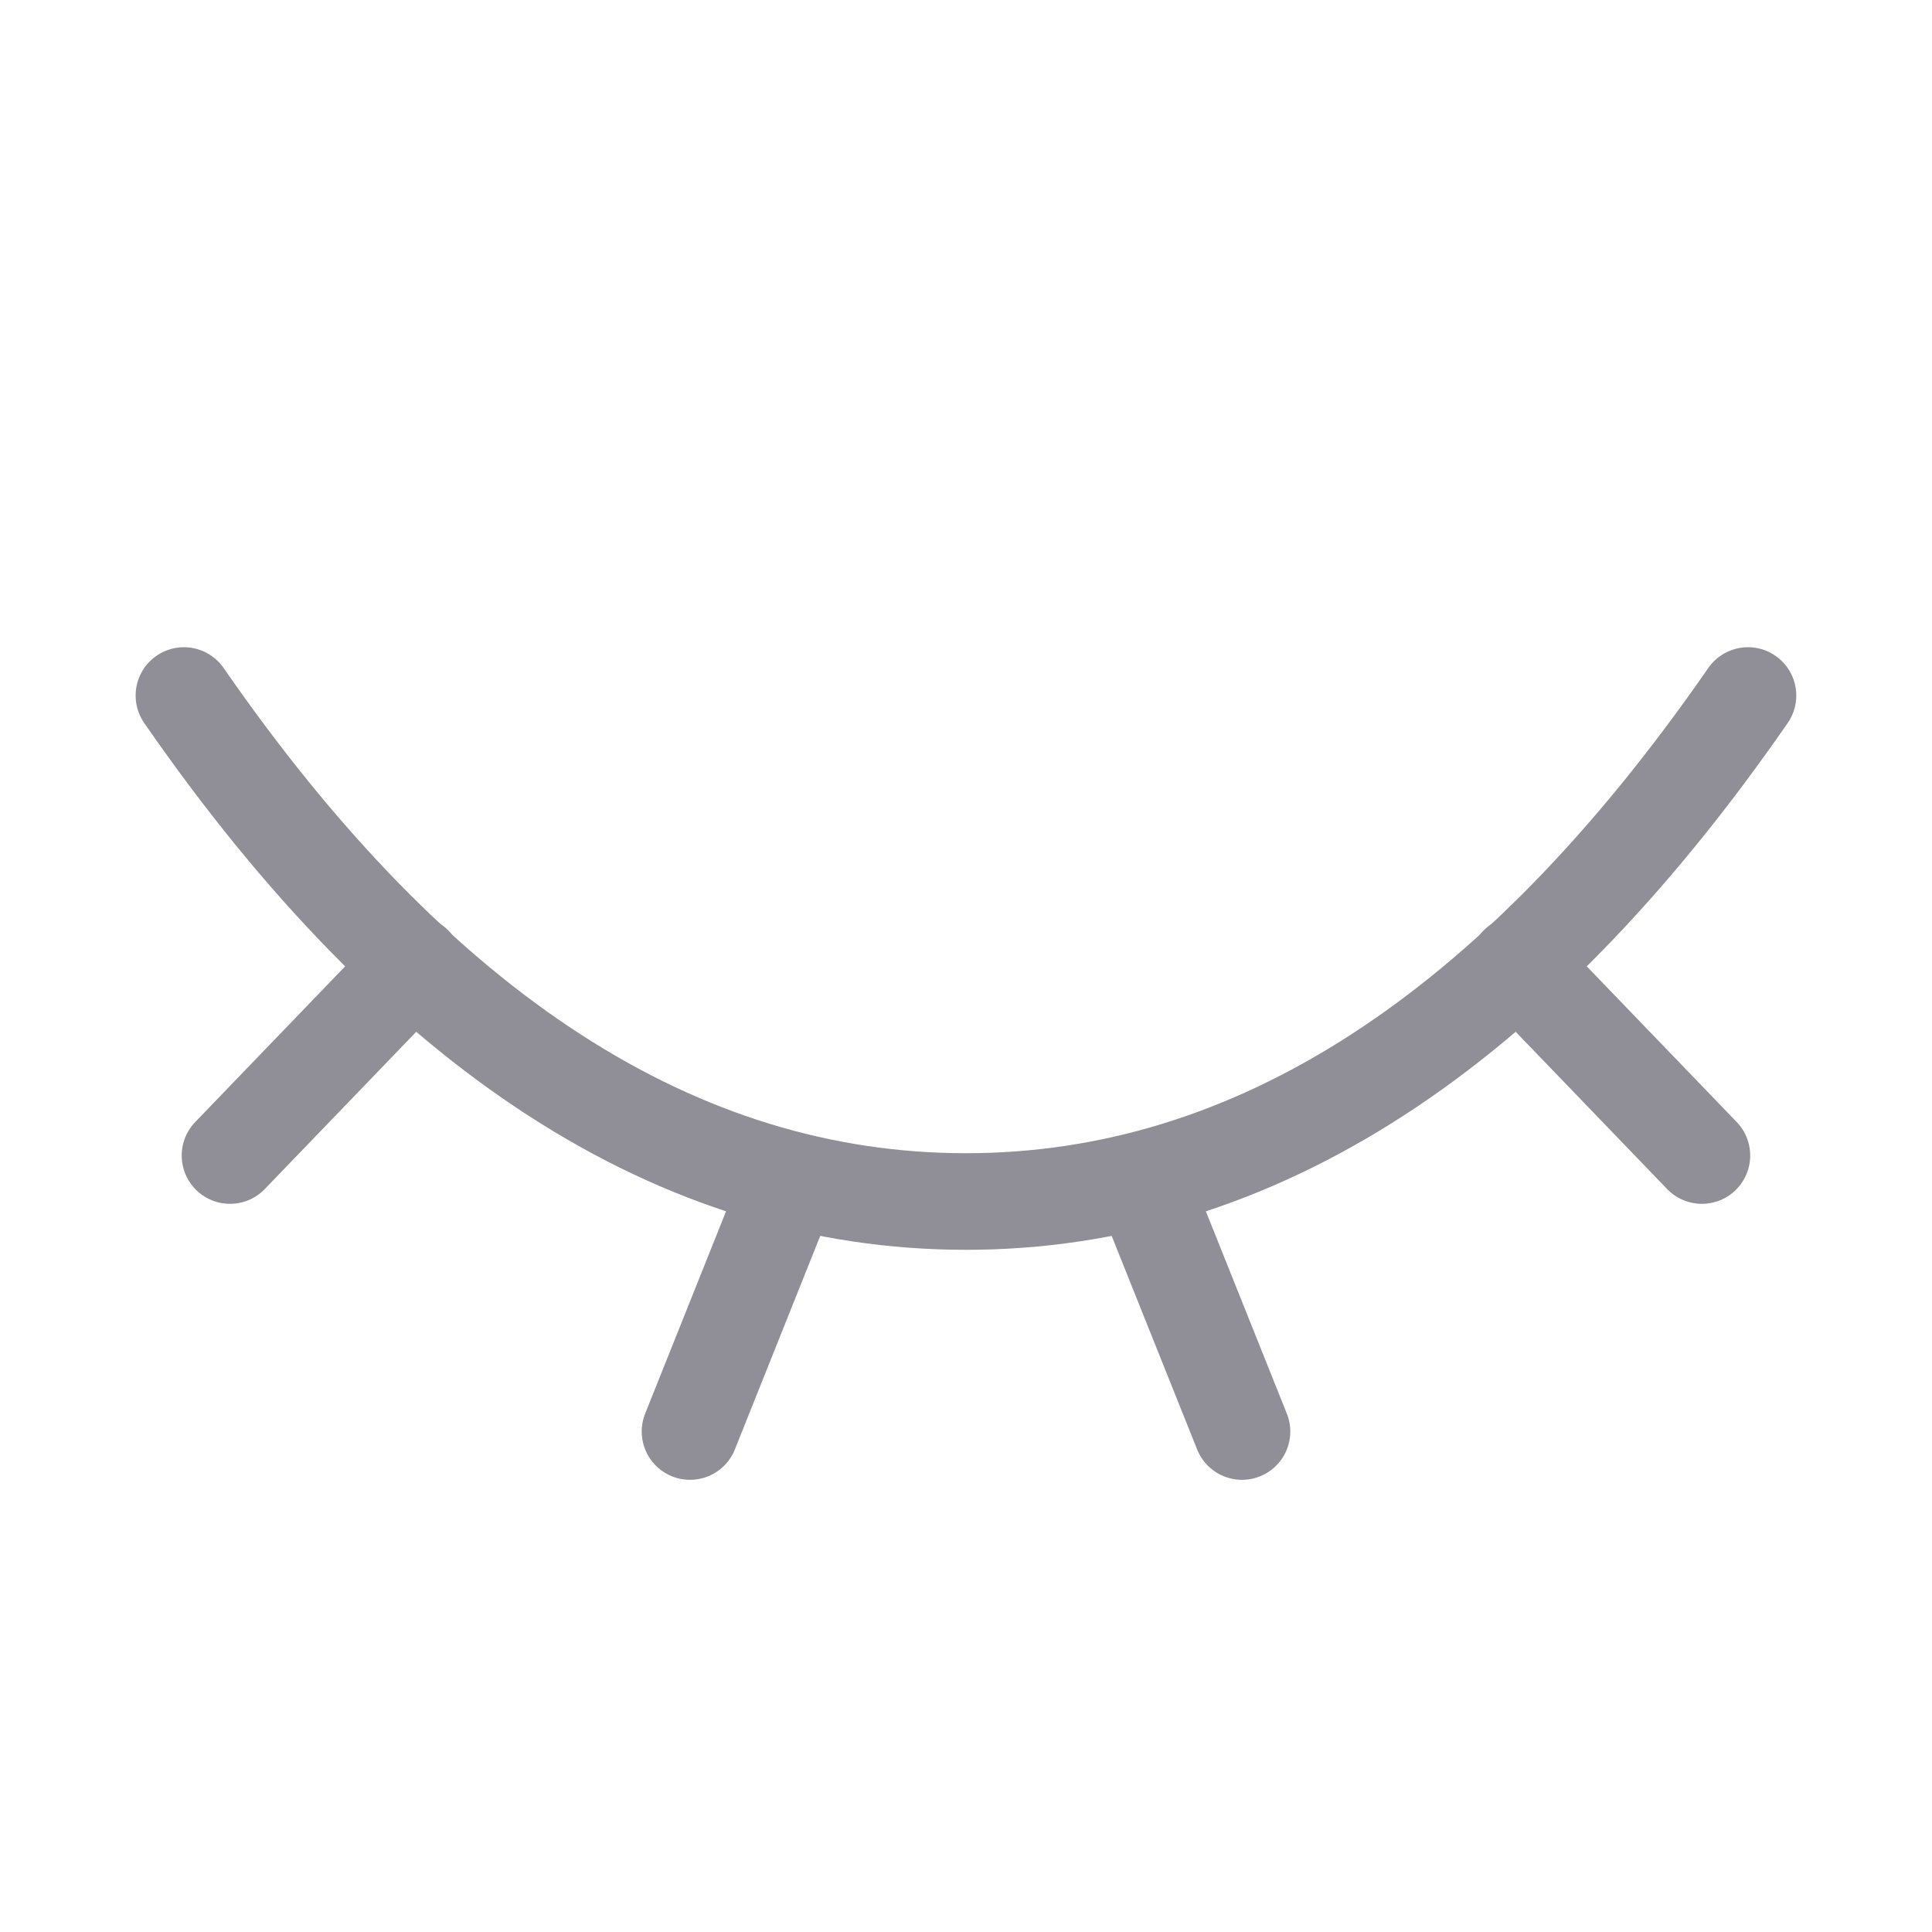 <svg width="20" height="20" viewBox="0 0 20 20" fill="none" xmlns="http://www.w3.org/2000/svg">
<path d="M1.904 7.2C4.321 10.692 7.019 12.438 10 12.438C12.98 12.438 15.678 10.692 18.095 7.2" stroke="#908E96" stroke-linecap="round" stroke-linejoin="round"/>
<path d="M4.286 9.984L2.381 11.962" stroke="#908E96" stroke-linecap="round" stroke-linejoin="round"/>
<path d="M15.713 9.984L17.618 11.962" stroke="#908E96" stroke-linecap="round" stroke-linejoin="round"/>
<path d="M11.904 12.438L12.857 14.819" stroke="#908E96" stroke-linecap="round" stroke-linejoin="round"/>
<path d="M8.095 12.438L7.143 14.819" stroke="#908E96" stroke-linecap="round" stroke-linejoin="round"/>
</svg>
